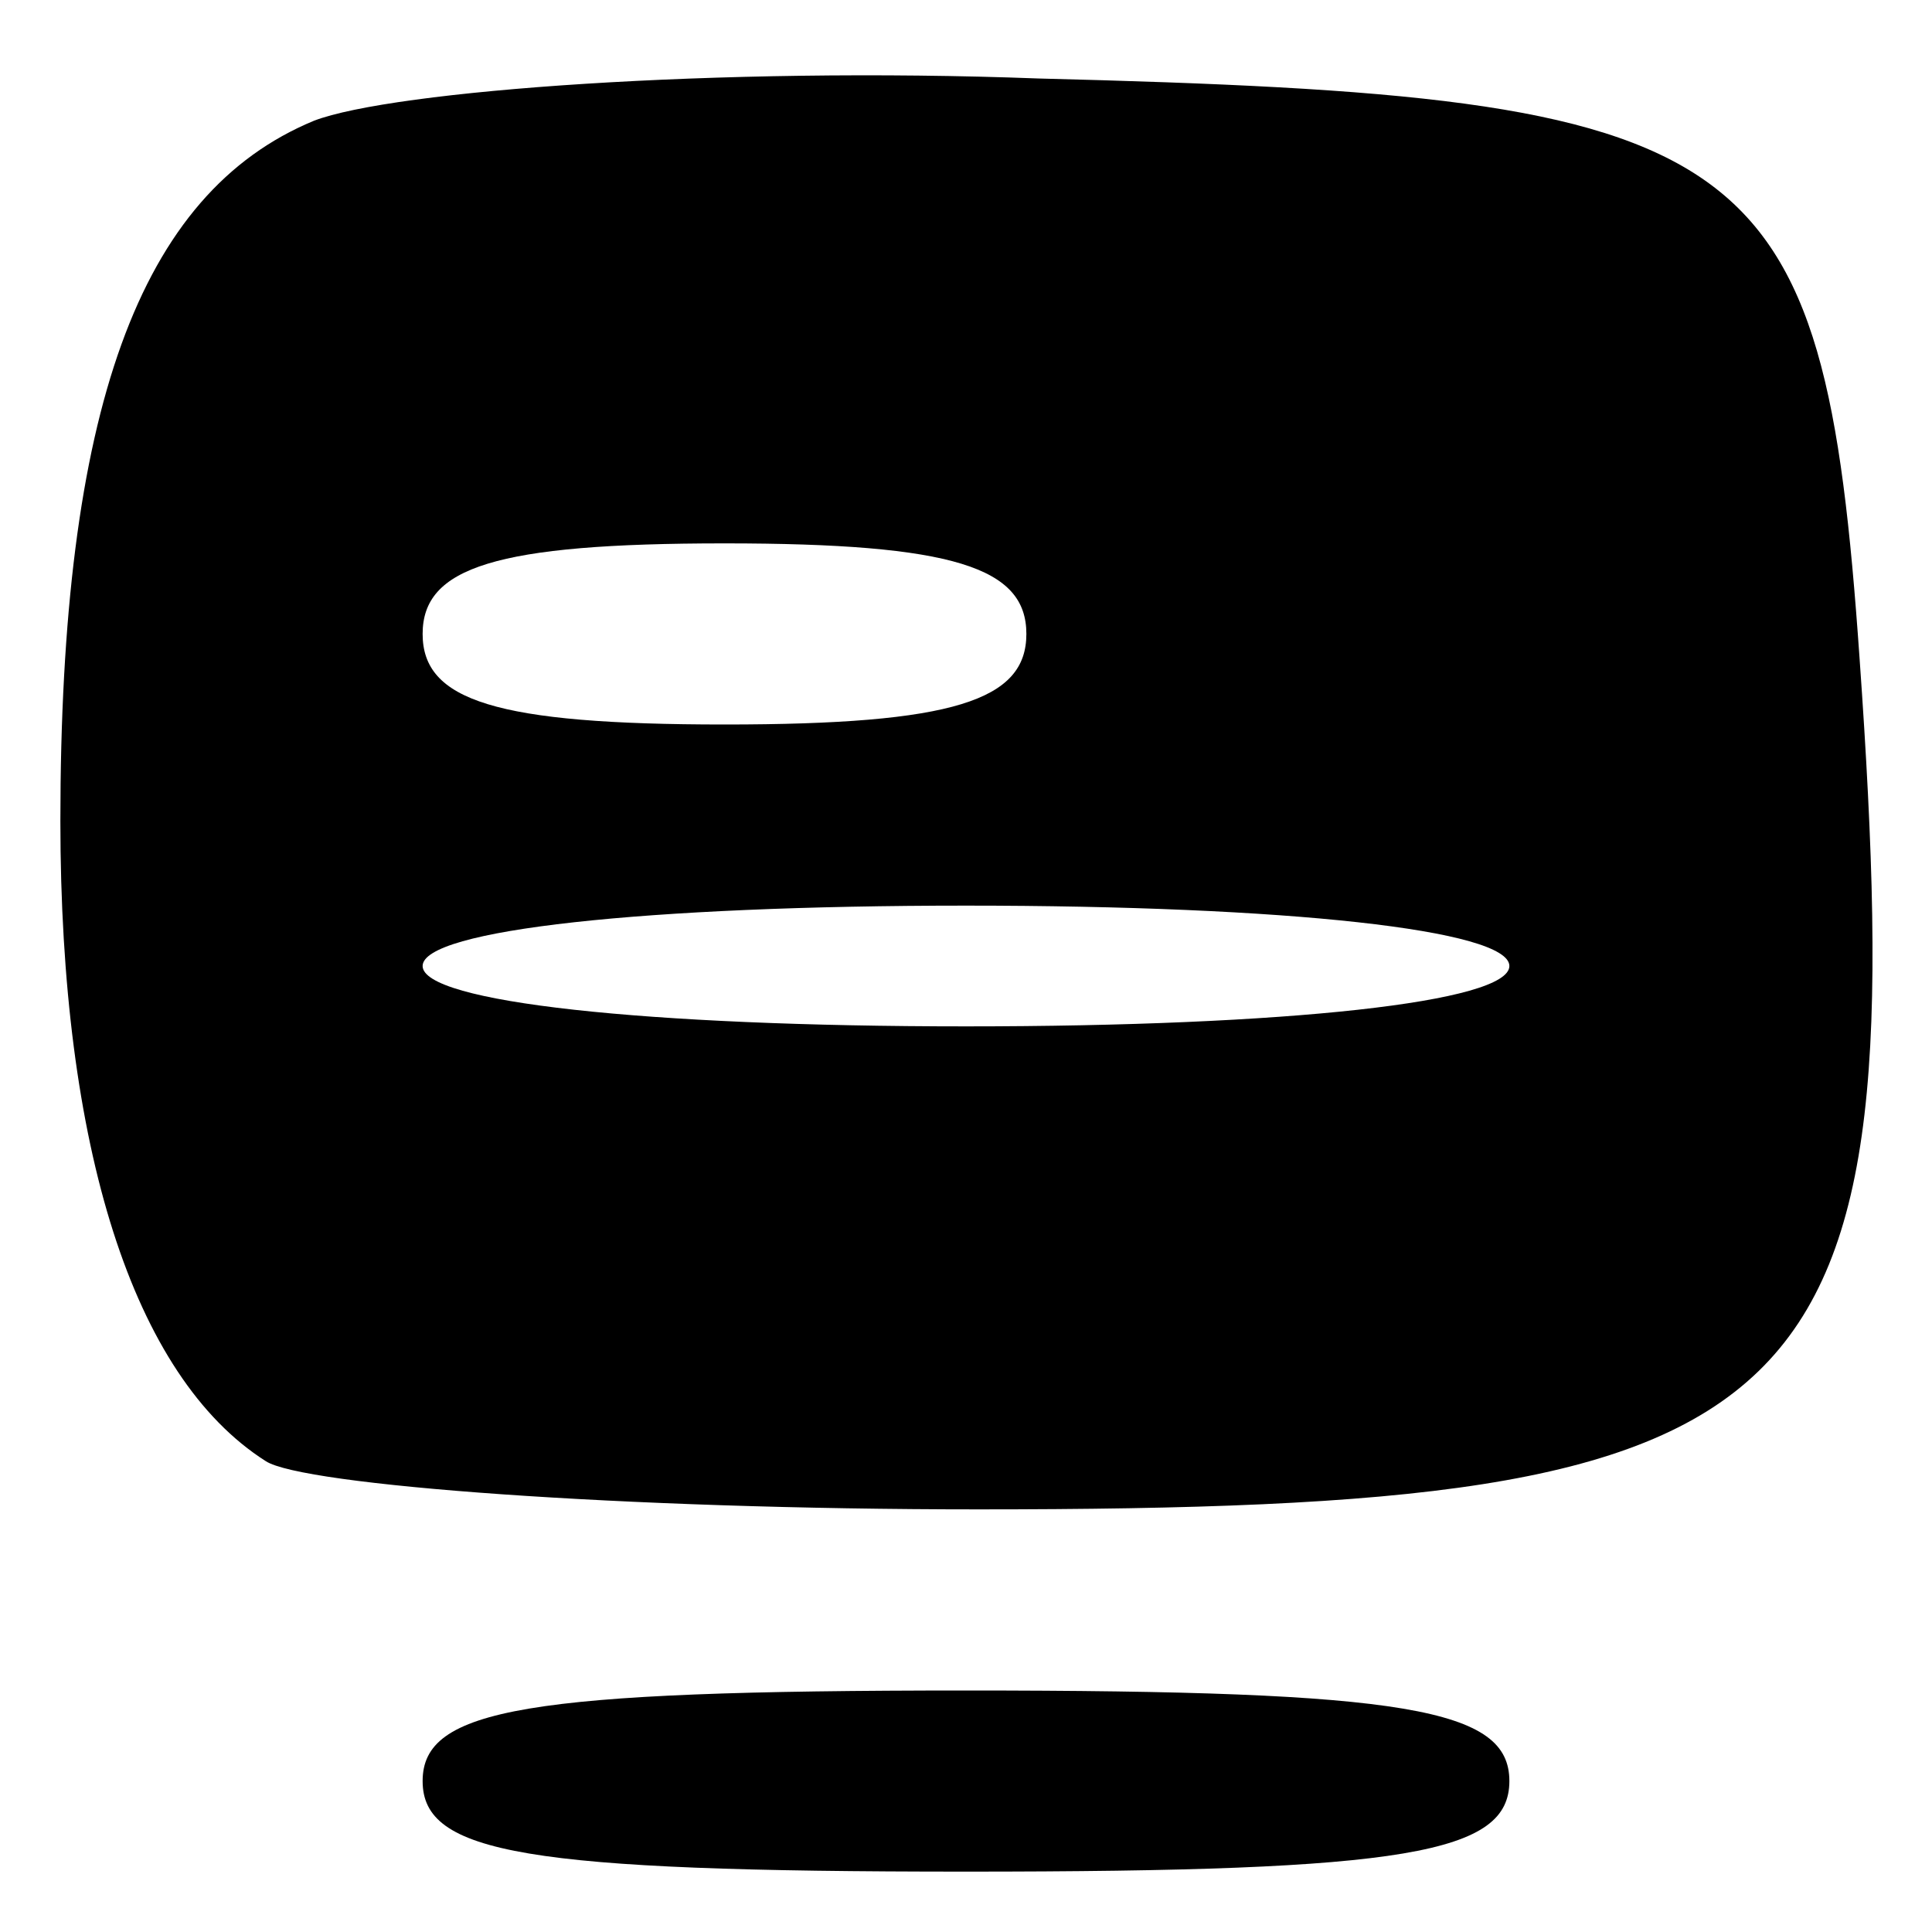 <?xml version="1.0" standalone="no"?>
<!DOCTYPE svg PUBLIC "-//W3C//DTD SVG 20010904//EN"
 "http://www.w3.org/TR/2001/REC-SVG-20010904/DTD/svg10.dtd">
<svg version="1.0" xmlns="http://www.w3.org/2000/svg"
 width="32pt" height="32pt" viewBox="0 0 32 32"
 preserveAspectRatio="xMidYMid meet">

<g transform="translate(0,32) scale(0.1,-0.1)"
fill="#000000" stroke="none">
<path d="M52 300 c-29 -12 -42 -48 -42 -116 0 -54 12 -92 34 -106 6 -4 59 -8
118 -8 141 0 155 14 146 141 -6 86 -17 93 -136 96 -53 2 -107 -2 -120 -7z
m118 -85 c0 -11 -12 -15 -50 -15 -38 0 -50 4 -50 15 0 11 12 15 50 15 38 0 50
-4 50 -15z m80 -55 c0 -6 -37 -10 -90 -10 -53 0 -90 4 -90 10 0 6 37 10 90 10
53 0 90 -4 90 -10z"/>
<path d="M70 25 c0 -12 17 -15 90 -15 73 0 90 3 90 15 0 12 -17 15 -90 15 -73
0 -90 -3 -90 -15z"/>
</g>
</svg>
